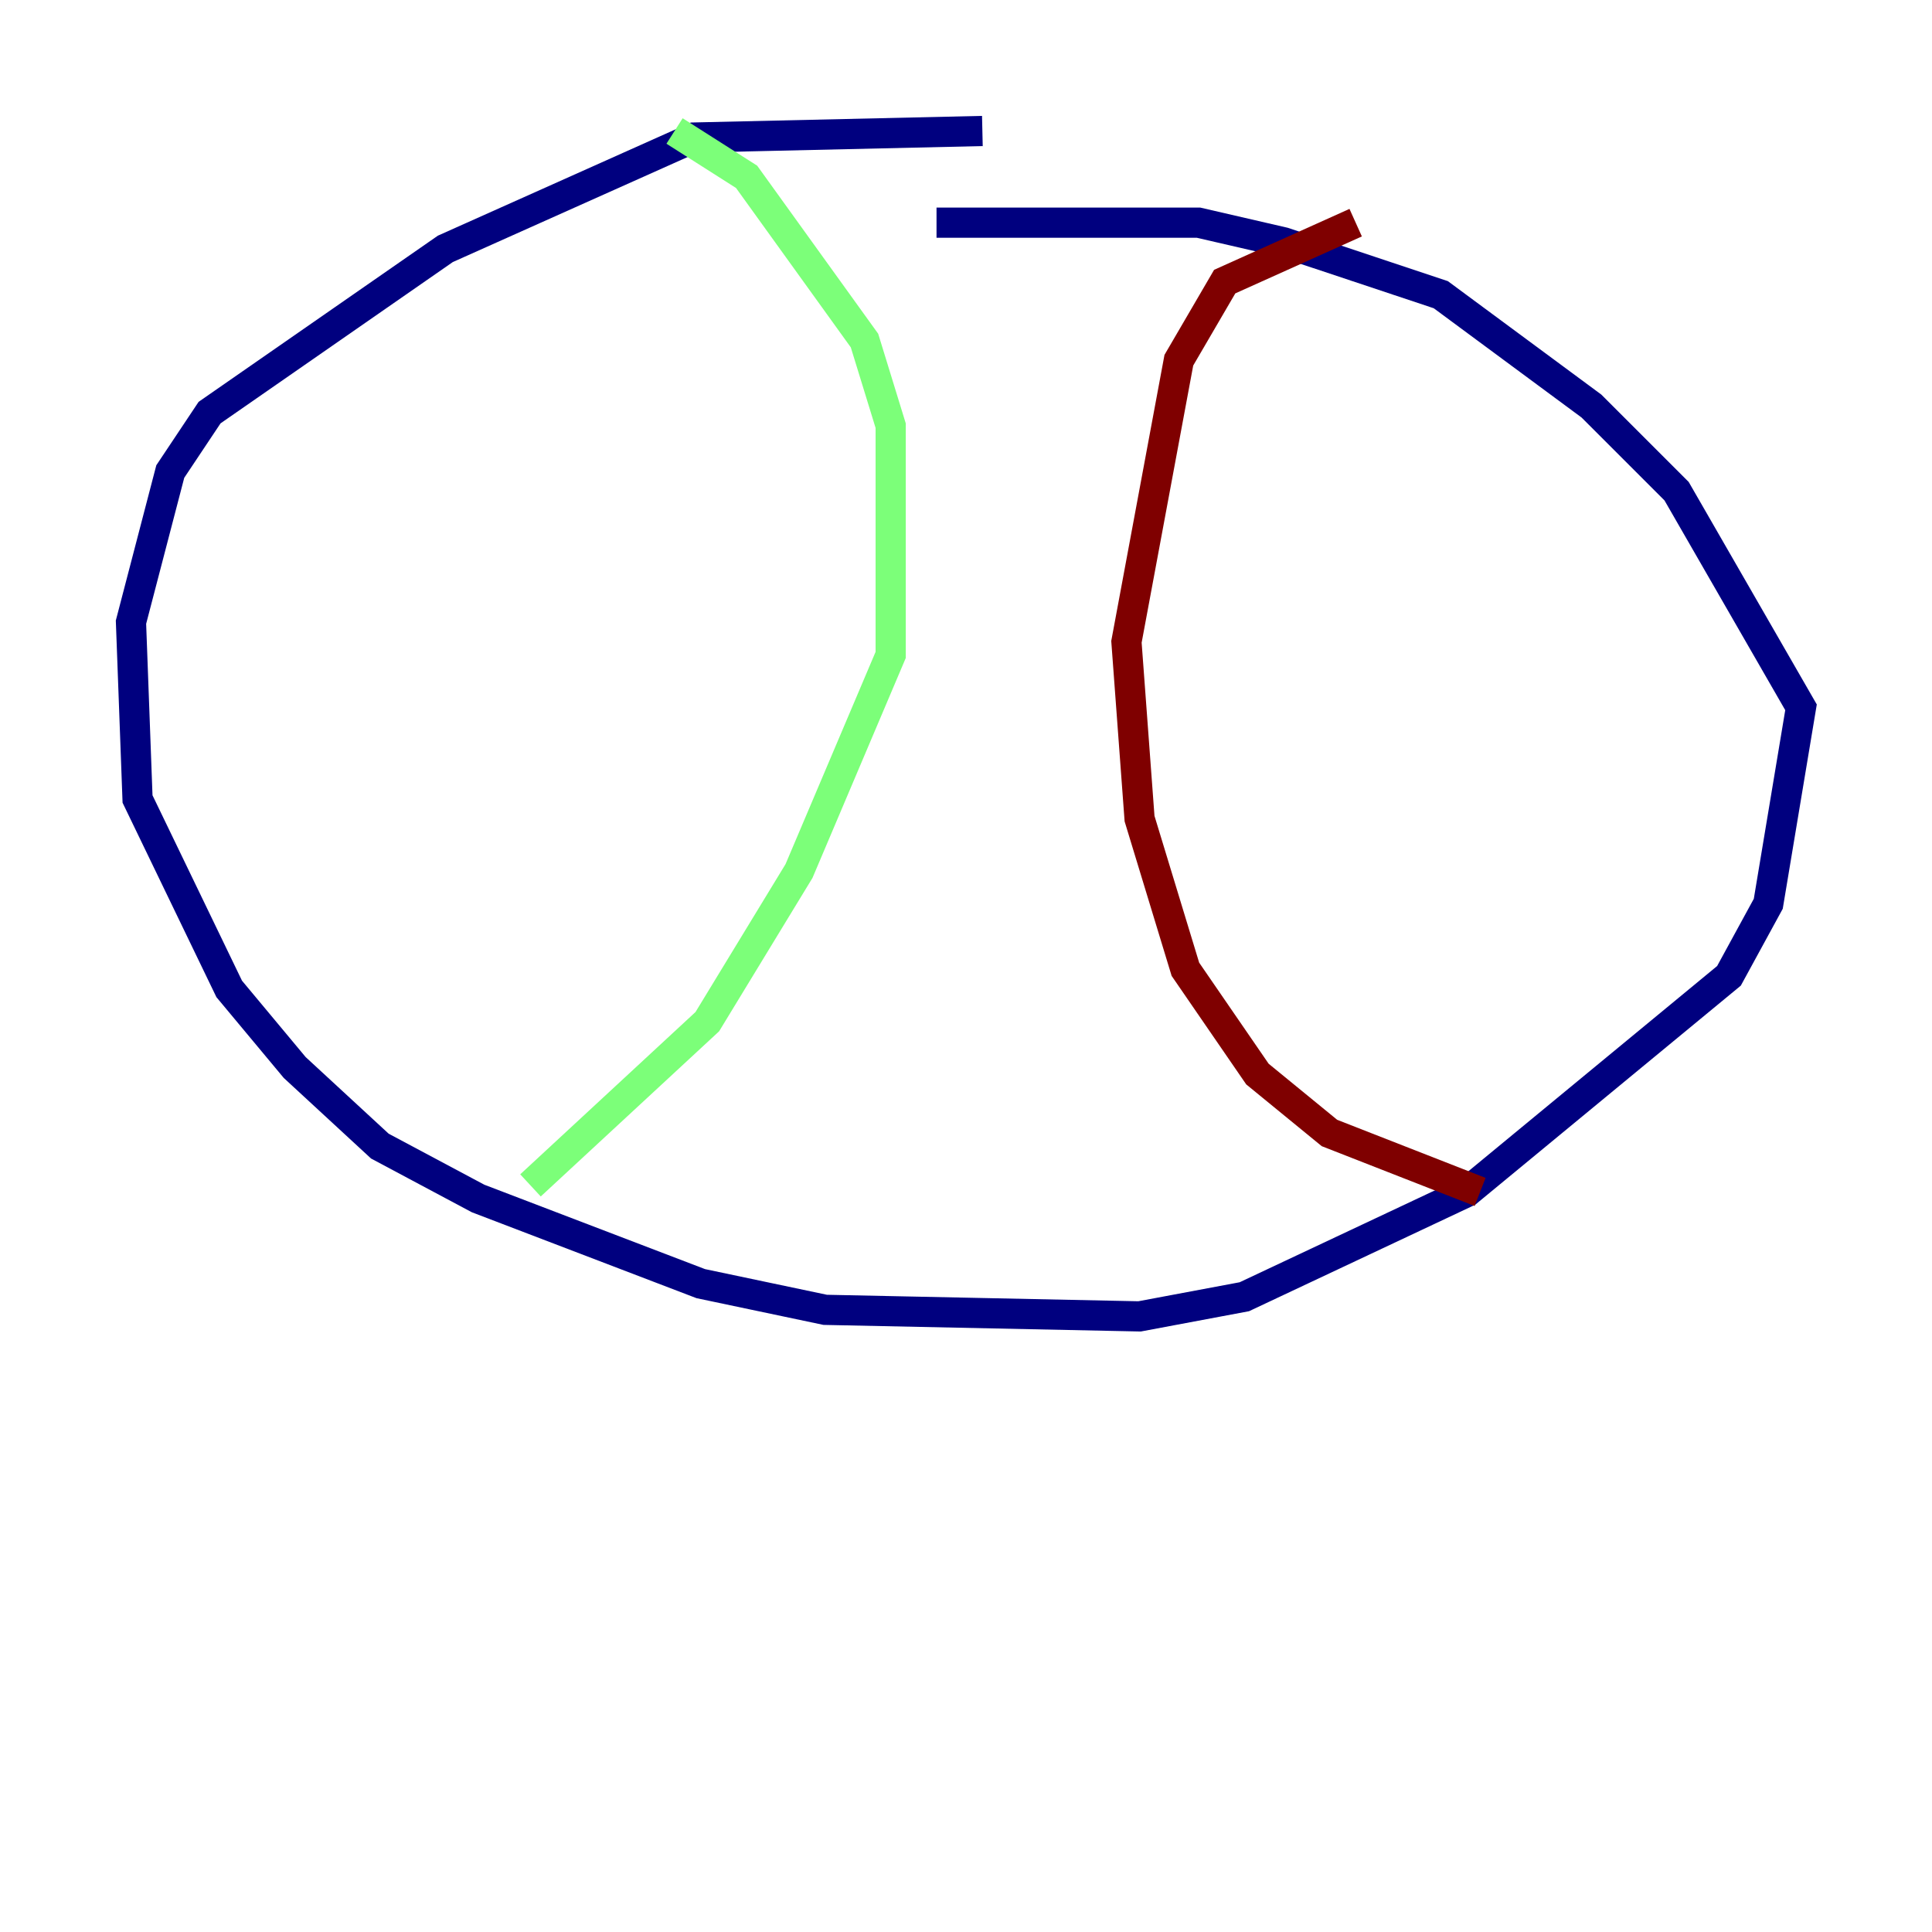 <?xml version="1.0" encoding="utf-8" ?>
<svg baseProfile="tiny" height="128" version="1.2" viewBox="0,0,128,128" width="128" xmlns="http://www.w3.org/2000/svg" xmlns:ev="http://www.w3.org/2001/xml-events" xmlns:xlink="http://www.w3.org/1999/xlink"><defs /><polyline fill="none" points="65.085,8.678 45.993,9.112 29.505,16.488 13.885,27.336 11.281,31.241 8.678,41.22 9.112,52.936 15.186,65.519 19.525,70.725 25.166,75.932 31.675,79.403 46.427,85.044 54.671,86.78 75.498,87.214 82.441,85.912 97.193,78.969 114.549,64.651 117.153,59.878 119.322,46.861 111.078,32.542 105.437,26.902 95.458,19.525 85.044,16.054 79.403,14.752 62.047,14.752" stroke="#00007f" stroke-width="2" /><polyline fill="none" points="44.691,8.678 49.464,11.715 57.275,22.563 59.01,28.203 59.01,43.39 52.936,57.709 46.861,67.688 35.146,78.536" stroke="#7cff79" stroke-width="2" /><polyline fill="none" points="89.817,14.752 81.139,18.658 78.102,23.864 74.63,42.522 75.498,54.237 78.536,64.217 83.308,71.159 88.081,75.064 98.061,78.969" stroke="#7f0000" stroke-width="2" /></svg>